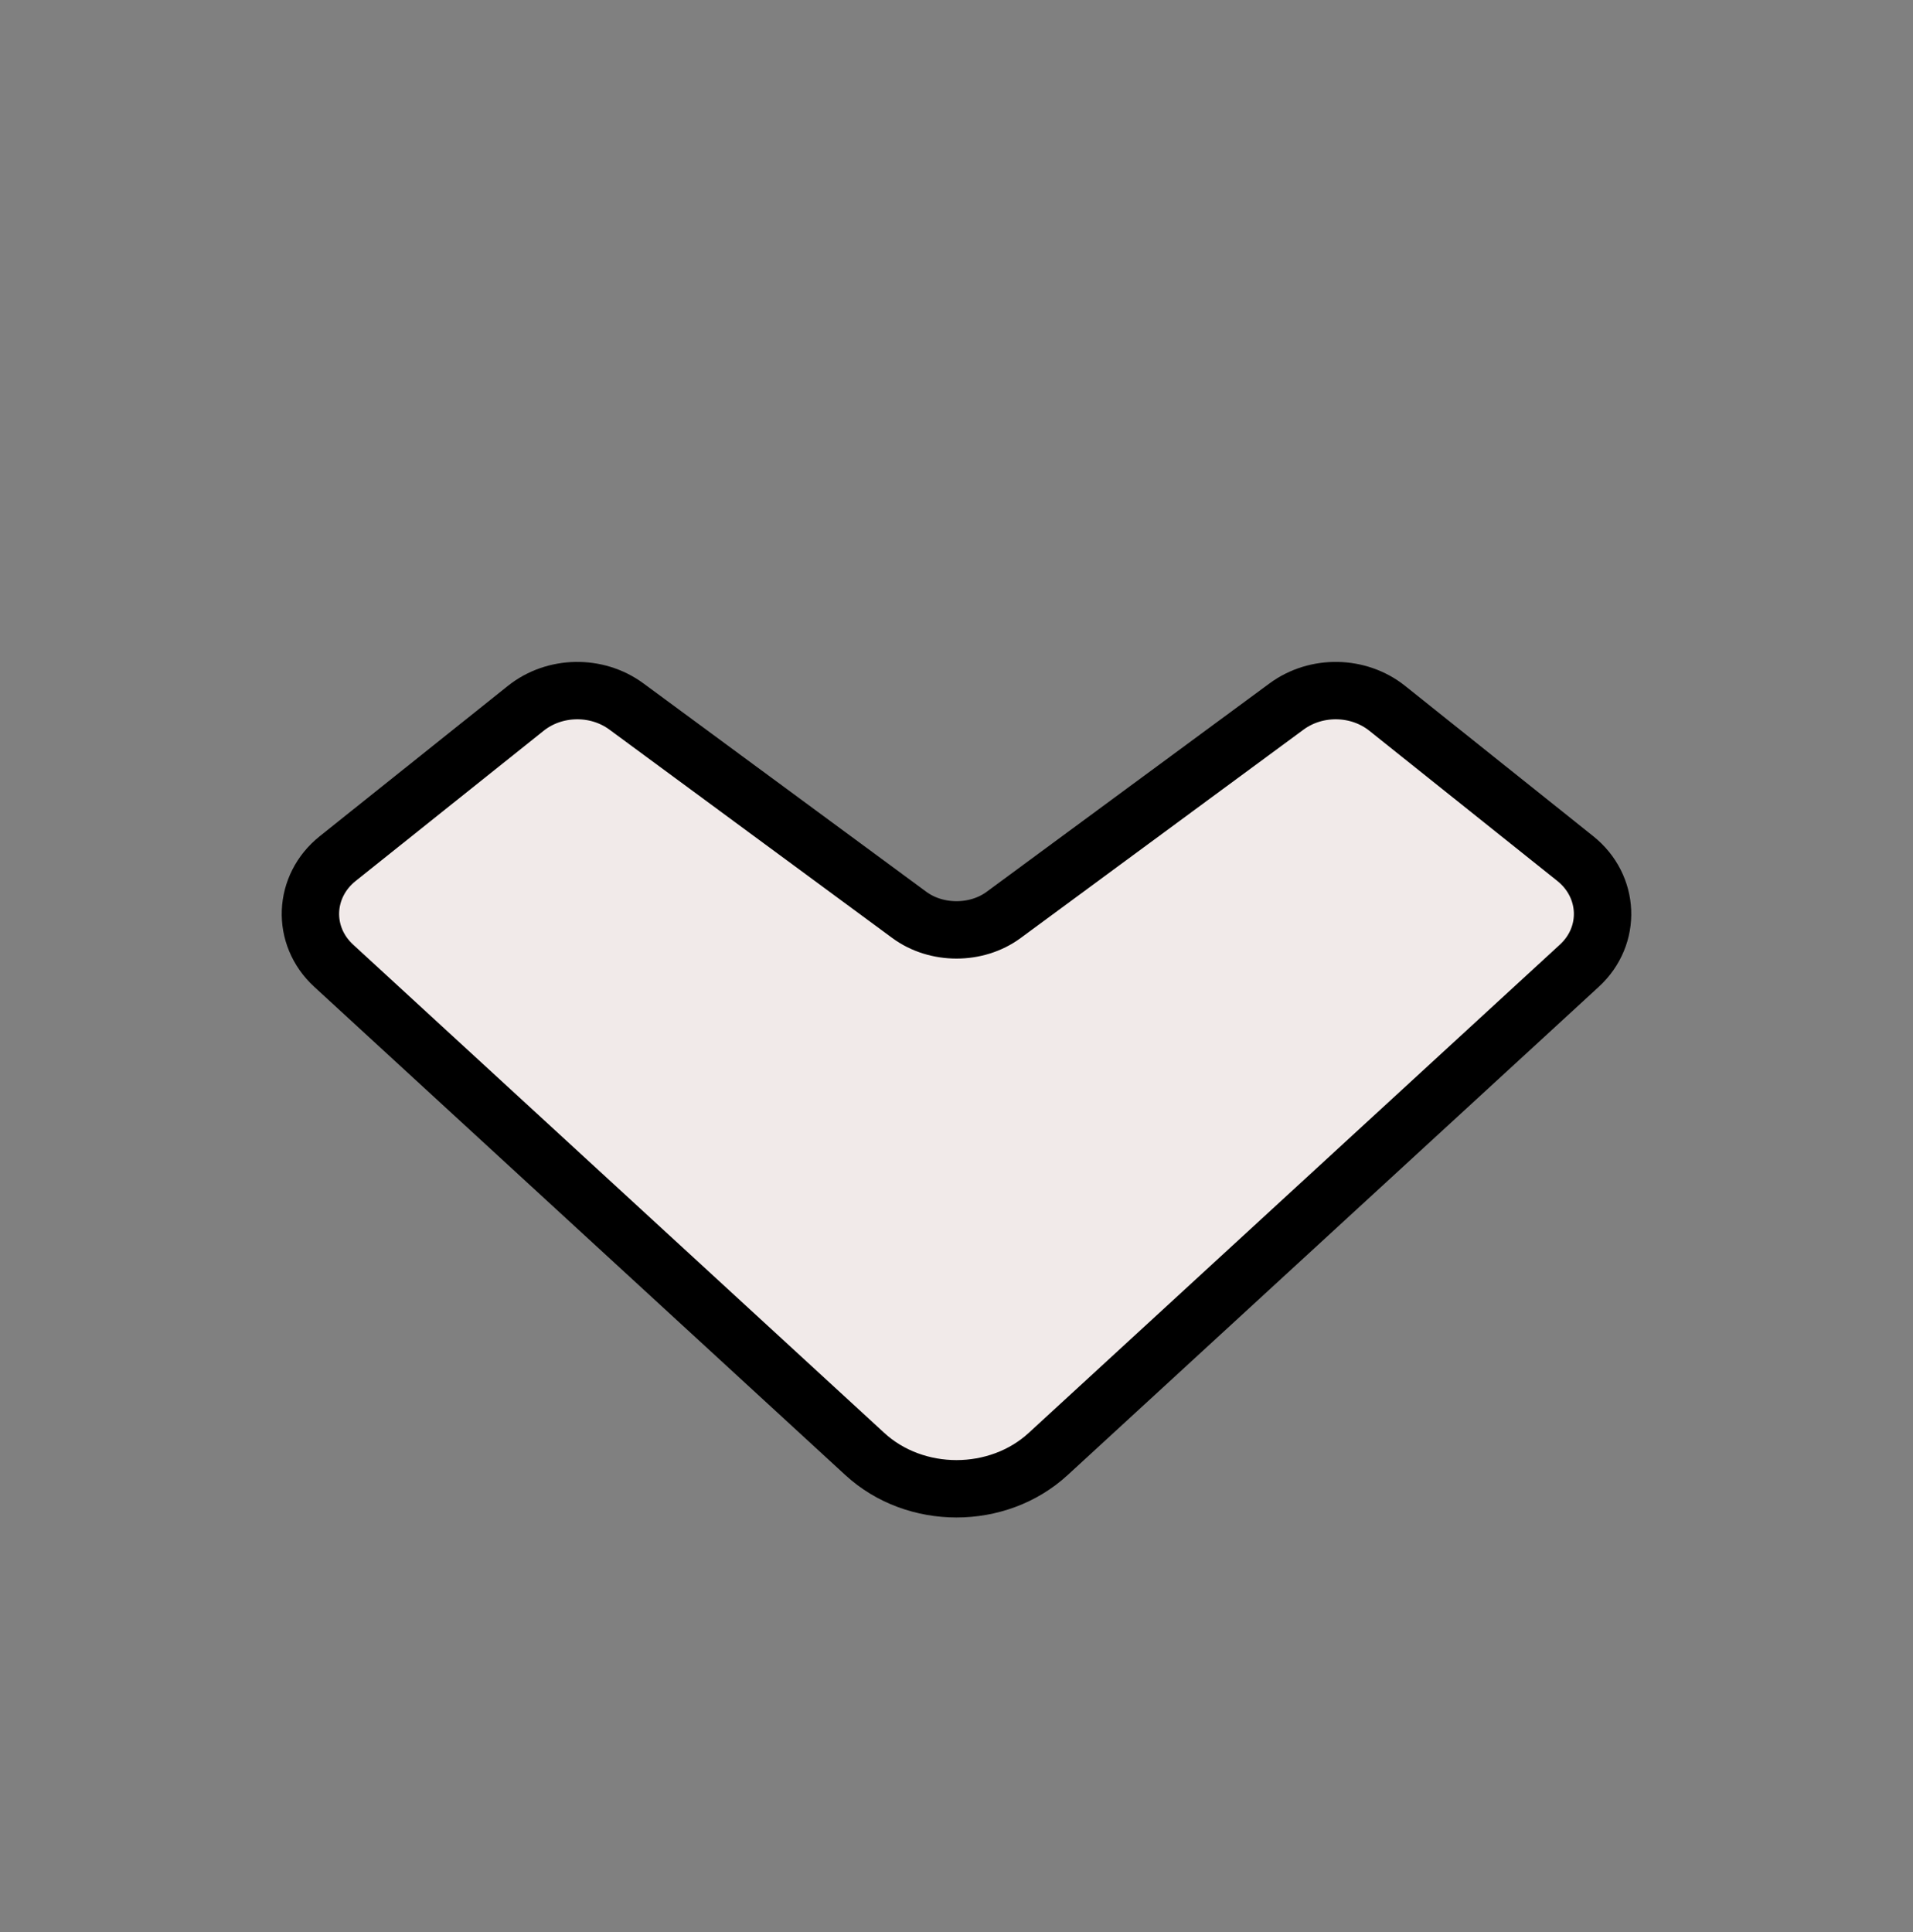 <svg width="100" height="101" viewBox="0 0 100 101" fill="none" xmlns="http://www.w3.org/2000/svg">
<rect x="0" y="0" width="100" height="101" fill="#808080" stroke="none"/>
<path d="M32.743 36.932C31.198 35.794 28.986 35.829 27.485 37.029L17.654 44.884C15.85 46.326 15.731 48.911 17.445 50.487L45.209 76.013C47.844 78.436 52.155 78.436 54.79 76.013L82.556 50.487C84.27 48.911 84.149 46.325 82.345 44.883L72.515 37.029C71.013 35.829 68.801 35.794 67.256 36.932L52.463 47.831C51.05 48.873 48.95 48.873 47.536 47.831L32.743 36.932Z" fill="#F1EAE9" stroke="black" stroke-width="3"/>
</svg>
